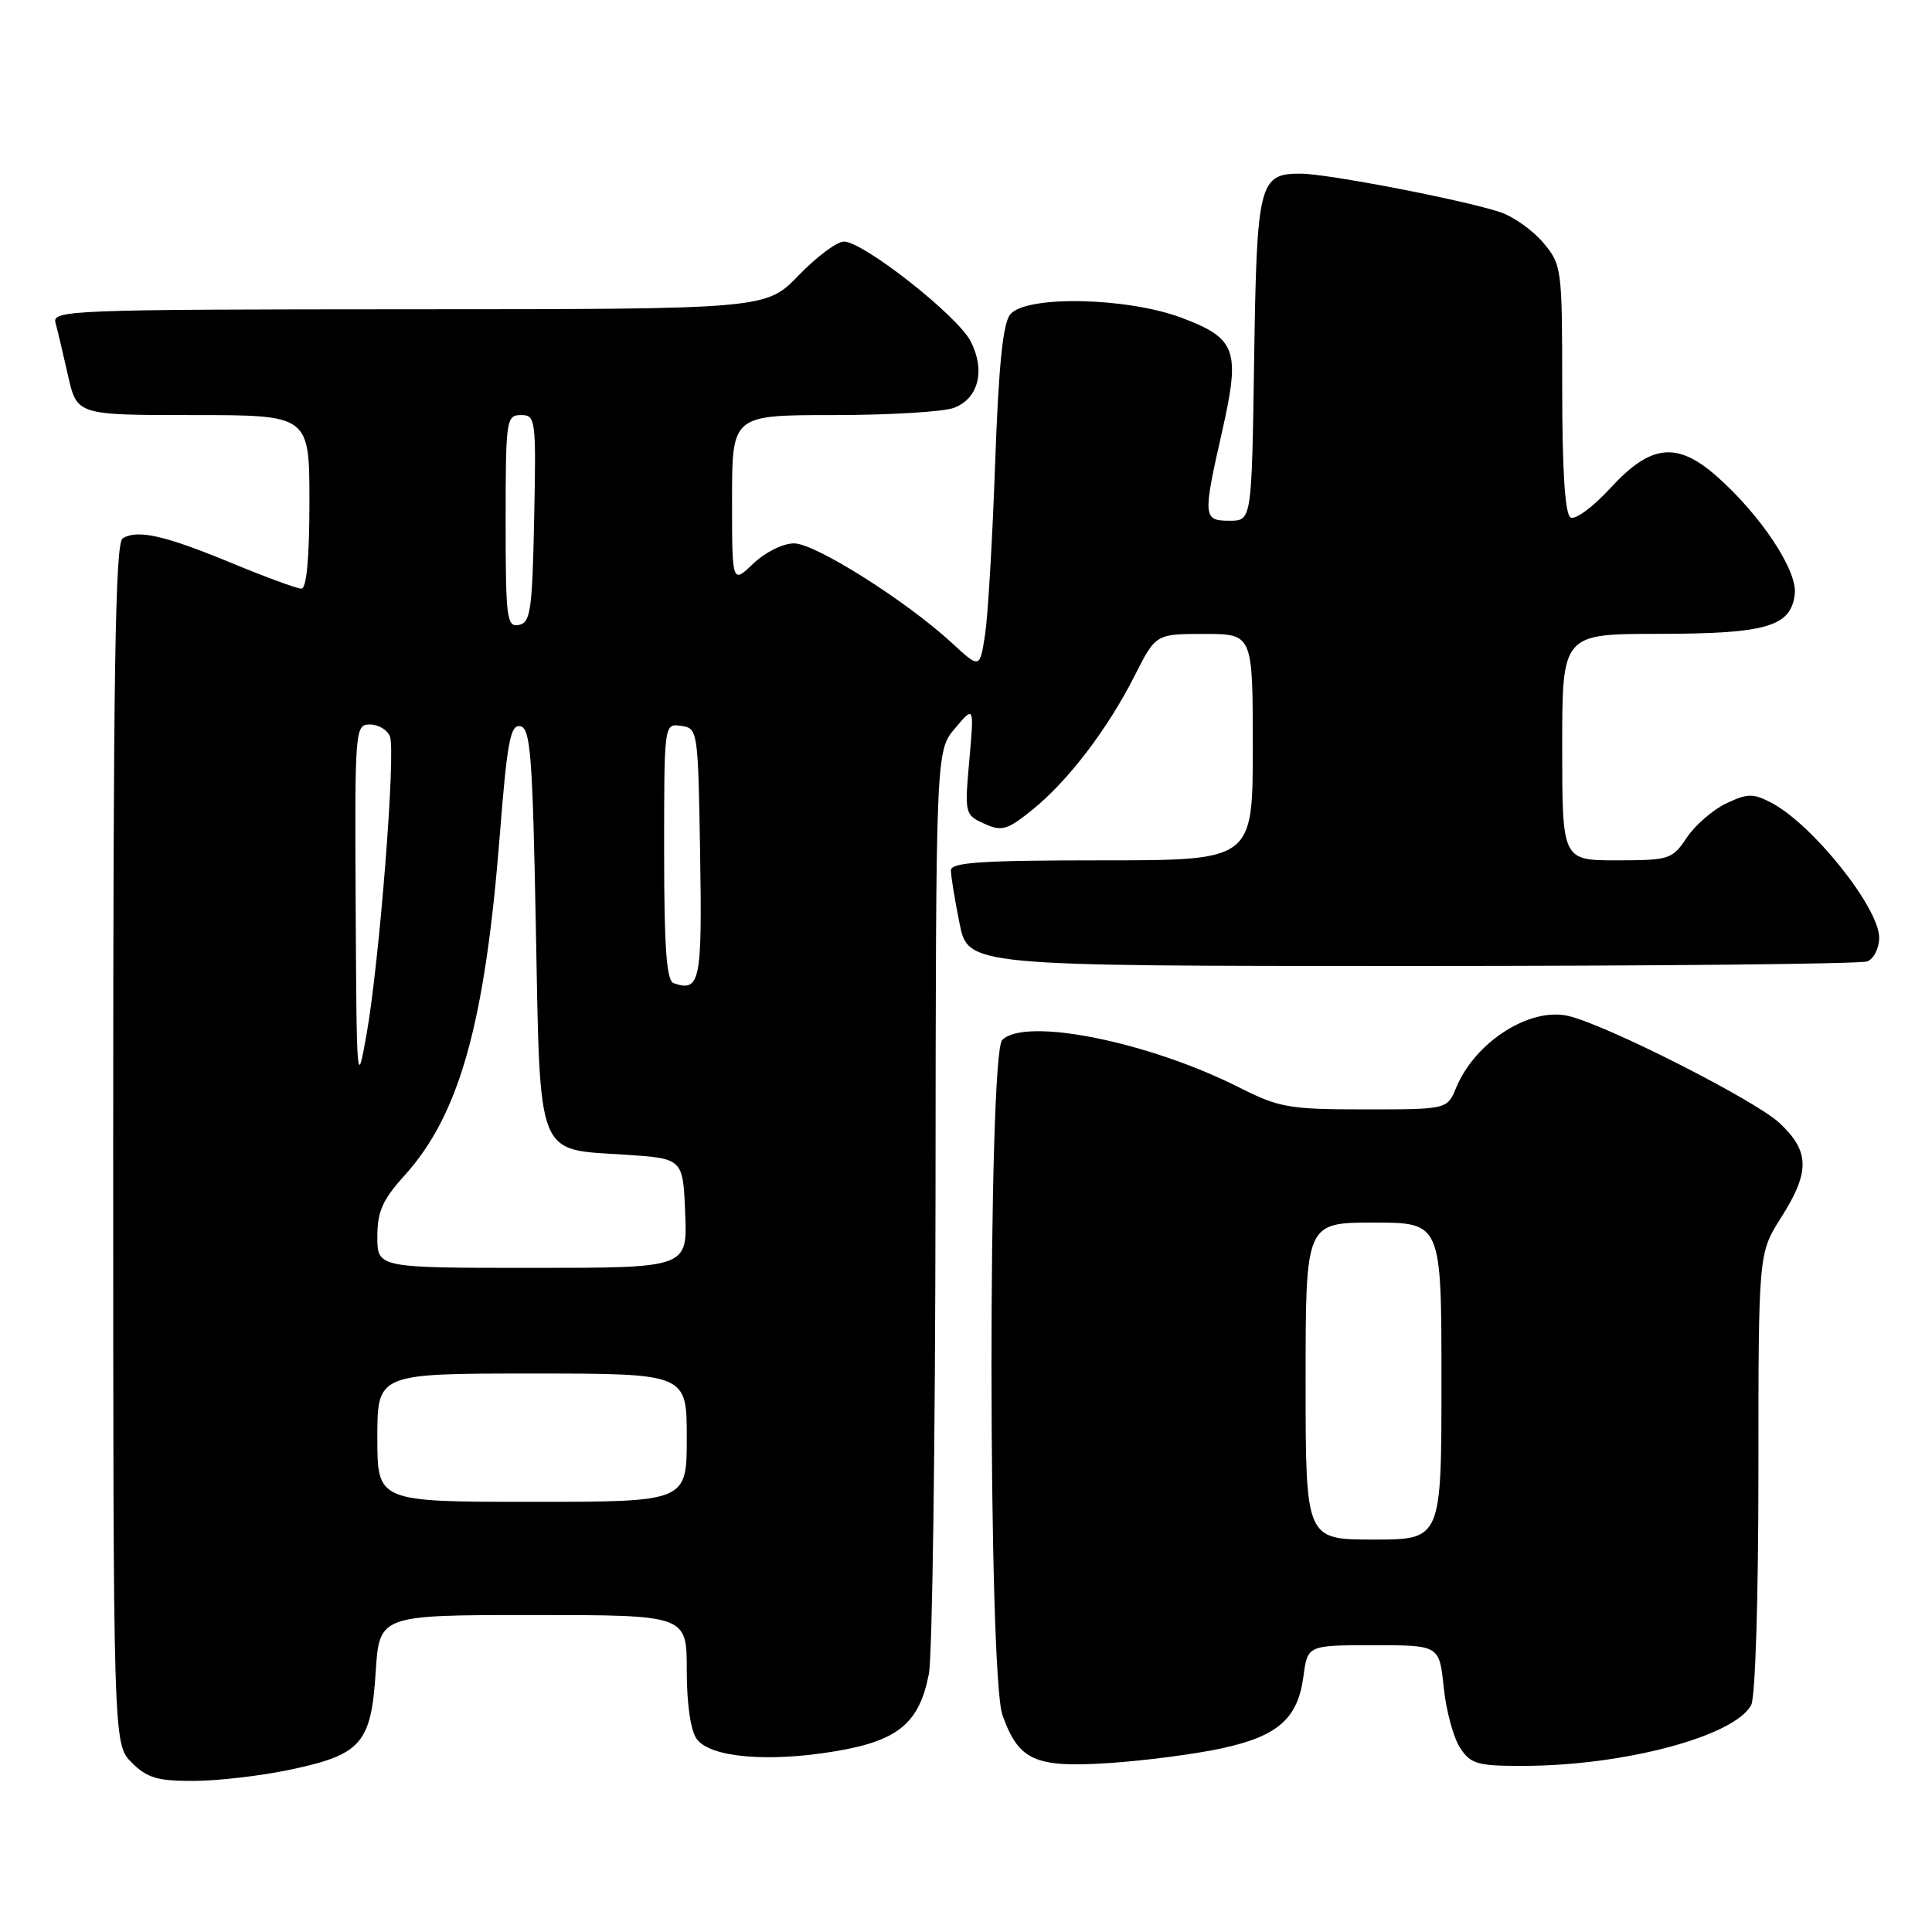 <?xml version="1.0" encoding="UTF-8" standalone="no"?>
<!DOCTYPE svg PUBLIC "-//W3C//DTD SVG 1.1//EN" "http://www.w3.org/Graphics/SVG/1.1/DTD/svg11.dtd" >
<svg xmlns="http://www.w3.org/2000/svg" xmlns:xlink="http://www.w3.org/1999/xlink" version="1.1" viewBox="0 0 256 256">
 <g >
 <path fill="currentColor"
d=" M 38.46 234.49 C 47.88 232.50 49.17 231.02 49.78 221.58 C 50.26 214.00 50.26 214.00 70.63 214.00 C 91.00 214.00 91.00 214.00 91.00 221.31 C 91.00 225.82 91.51 229.32 92.33 230.44 C 94.12 232.88 101.81 233.55 110.75 232.04 C 119.02 230.65 121.82 228.32 123.08 221.80 C 123.54 219.44 123.93 190.95 123.96 158.50 C 124.01 99.50 124.01 99.50 126.55 96.50 C 129.08 93.50 129.08 93.50 128.44 100.73 C 127.81 107.81 127.85 107.98 130.41 109.14 C 132.74 110.20 133.43 110.00 136.76 107.33 C 141.49 103.52 146.76 96.63 150.35 89.53 C 153.15 84.00 153.15 84.00 159.58 84.00 C 166.00 84.00 166.00 84.00 166.00 99.00 C 166.00 114.00 166.00 114.00 146.00 114.00 C 130.00 114.00 126.00 114.27 126.00 115.33 C 126.00 116.07 126.51 119.22 127.14 122.33 C 128.28 128.00 128.28 128.00 187.06 128.00 C 219.39 128.00 246.55 127.73 247.42 127.39 C 248.29 127.06 249.00 125.64 249.00 124.24 C 249.00 120.28 240.16 109.22 234.73 106.38 C 232.29 105.10 231.57 105.11 228.73 106.46 C 226.95 107.31 224.60 109.35 223.50 111.00 C 221.59 113.87 221.19 113.99 214.25 114.00 C 207.00 114.00 207.00 114.00 207.00 99.00 C 207.00 84.00 207.00 84.00 219.75 83.99 C 234.12 83.97 237.32 83.03 237.82 78.70 C 238.18 75.59 233.27 68.20 227.44 63.08 C 222.20 58.48 218.72 58.87 213.44 64.62 C 211.08 67.19 208.71 68.94 208.10 68.56 C 207.37 68.11 207.00 62.33 207.00 51.52 C 207.00 35.47 206.95 35.10 204.47 32.14 C 203.07 30.49 200.49 28.66 198.72 28.09 C 193.74 26.46 175.87 23.02 172.37 23.01 C 166.83 22.99 166.53 24.19 166.18 47.65 C 165.86 69.00 165.86 69.00 162.93 69.00 C 159.40 69.00 159.36 68.54 161.95 57.11 C 164.38 46.36 163.82 44.83 156.52 42.09 C 149.28 39.39 135.97 39.12 133.87 41.65 C 132.89 42.84 132.33 48.33 131.86 61.40 C 131.51 71.36 130.91 81.55 130.53 84.06 C 129.83 88.61 129.83 88.61 126.17 85.23 C 120.09 79.62 108.02 72.00 105.22 72.00 C 103.75 72.00 101.39 73.17 99.80 74.69 C 97.00 77.37 97.00 77.37 97.00 66.19 C 97.00 55.00 97.00 55.00 110.43 55.00 C 117.82 55.00 125.01 54.57 126.41 54.04 C 129.67 52.79 130.60 49.07 128.61 45.21 C 126.86 41.82 114.40 32.02 111.83 32.01 C 110.91 32.00 108.21 34.02 105.83 36.48 C 101.50 40.97 101.50 40.97 54.18 40.98 C 9.61 41.00 6.89 41.10 7.35 42.75 C 7.61 43.71 8.36 46.86 9.01 49.75 C 10.20 55.00 10.20 55.00 25.60 55.00 C 41.00 55.00 41.00 55.00 41.00 66.50 C 41.00 73.91 40.62 78.00 39.94 78.00 C 39.36 78.00 35.19 76.47 30.68 74.60 C 21.82 70.94 18.21 70.12 16.25 71.34 C 15.27 71.95 15.00 89.10 15.00 151.60 C 15.00 231.09 15.00 231.09 17.45 233.55 C 19.50 235.59 20.87 236.00 25.70 235.98 C 28.89 235.97 34.63 235.30 38.46 234.49 Z  M 161.82 231.68 C 169.32 230.06 171.96 227.75 172.71 222.15 C 173.26 218.00 173.26 218.00 181.99 218.00 C 190.72 218.00 190.72 218.00 191.30 223.58 C 191.61 226.65 192.59 230.25 193.46 231.58 C 194.88 233.74 195.75 234.00 201.77 233.99 C 215.17 233.98 229.82 230.07 232.04 225.93 C 232.59 224.90 233.00 211.74 233.00 195.10 C 233.00 166.07 233.00 166.07 236.00 161.34 C 239.86 155.26 239.81 152.56 235.79 148.80 C 232.56 145.78 212.81 135.77 207.82 134.62 C 202.70 133.43 195.46 138.06 192.95 144.12 C 191.76 147.00 191.76 147.00 180.85 147.00 C 170.80 147.00 169.49 146.77 164.19 144.09 C 152.16 138.02 135.85 134.75 132.80 137.80 C 130.89 139.71 130.91 221.84 132.83 227.25 C 134.97 233.29 137.13 234.26 147.00 233.61 C 151.68 233.30 158.34 232.43 161.82 231.68 Z  M 50.00 190.50 C 50.00 182.00 50.00 182.00 70.50 182.00 C 91.00 182.00 91.00 182.00 91.00 190.50 C 91.00 199.00 91.00 199.00 70.50 199.00 C 50.00 199.00 50.00 199.00 50.00 190.50 Z  M 50.00 163.87 C 50.00 160.53 50.69 158.98 53.61 155.75 C 60.88 147.70 64.26 135.64 66.22 110.73 C 67.20 98.25 67.63 95.97 68.94 96.23 C 70.29 96.48 70.57 100.05 71.00 122.73 C 71.59 153.80 70.98 152.24 82.78 153.00 C 90.50 153.50 90.50 153.50 90.79 160.75 C 91.09 168.00 91.09 168.00 70.54 168.00 C 50.00 168.00 50.00 168.00 50.00 163.87 Z  M 47.13 120.25 C 47.00 96.50 47.04 96.00 49.03 96.00 C 50.15 96.00 51.34 96.72 51.67 97.59 C 52.46 99.65 50.29 127.29 48.58 137.00 C 47.30 144.25 47.25 143.69 47.13 120.25 Z  M 89.25 130.27 C 88.32 129.94 88.00 125.54 88.00 112.85 C 88.00 95.86 88.00 95.86 90.25 96.18 C 92.47 96.50 92.50 96.74 92.77 113.13 C 93.05 130.08 92.76 131.49 89.25 130.27 Z  M 67.00 69.07 C 67.00 55.60 67.09 55.00 69.03 55.00 C 70.98 55.00 71.05 55.51 70.78 68.74 C 70.53 80.90 70.30 82.51 68.75 82.81 C 67.15 83.12 67.00 81.94 67.00 69.07 Z  M 173.00 183.00 C 173.00 162.00 173.00 162.00 182.00 162.00 C 191.00 162.00 191.00 162.00 191.00 183.00 C 191.00 204.00 191.00 204.00 182.00 204.00 C 173.00 204.00 173.00 204.00 173.00 183.00 Z "/>
</g>
</svg>